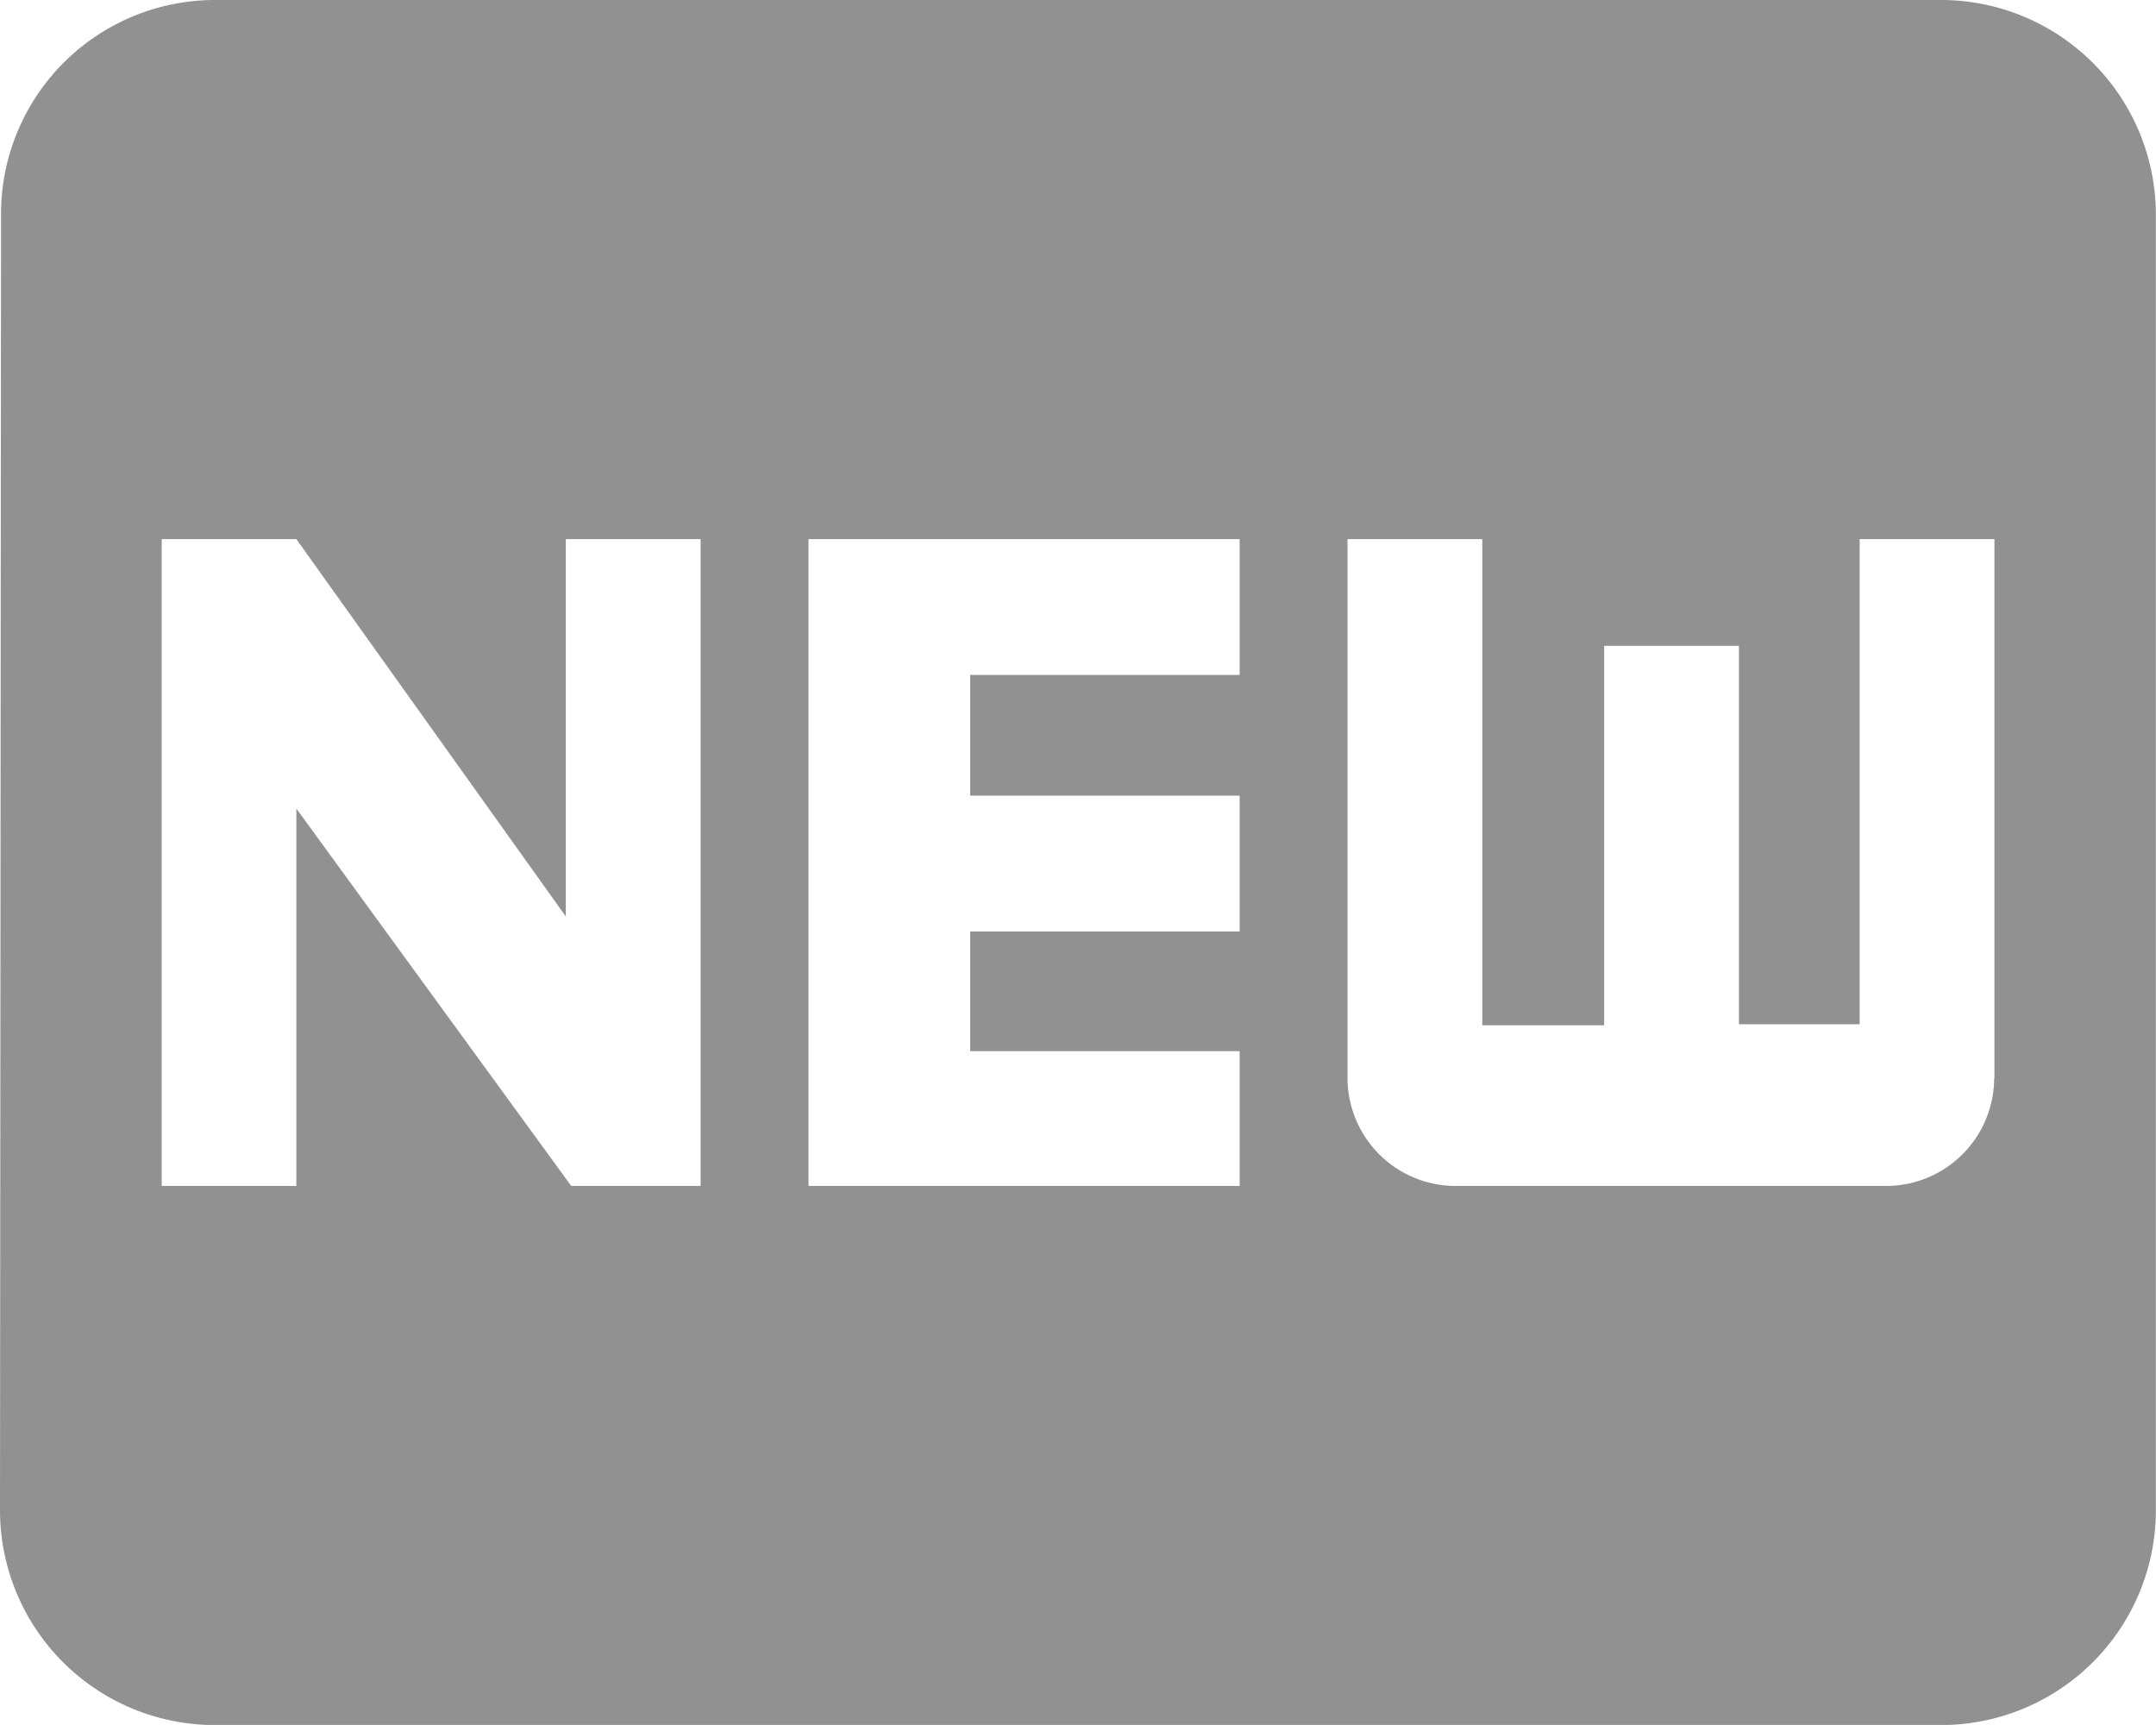 <svg xmlns="http://www.w3.org/2000/svg" width="16.667" height="13.333" viewBox="0 0 16.667 13.333">
  <path id="Icon_material-fiber-new" data-name="Icon material-fiber-new" d="M16.667,3.333H3.333A1.654,1.654,0,0,0,1.675,5L1.667,15a1.661,1.661,0,0,0,1.667,1.667H16.667A1.661,1.661,0,0,0,18.333,15V5a1.661,1.661,0,0,0-1.667-1.667ZM7.083,12.5h-1L3.958,9.583V12.5H2.917v-5H3.958l2.083,2.917V7.5H7.083ZM11.25,8.55H9.167v.933H11.25v1.05H9.167v.925H11.25V12.5H7.917v-5H11.25Zm5.833,3.117a.836.836,0,0,1-.833.833H12.917a.836.836,0,0,1-.833-.833V7.5h1.042v3.758h.942V8.325h1.042V11.25h.933V7.5h1.042v4.167Z" transform="translate(-1.667 -3.333)" fill="#919191"/>
</svg>